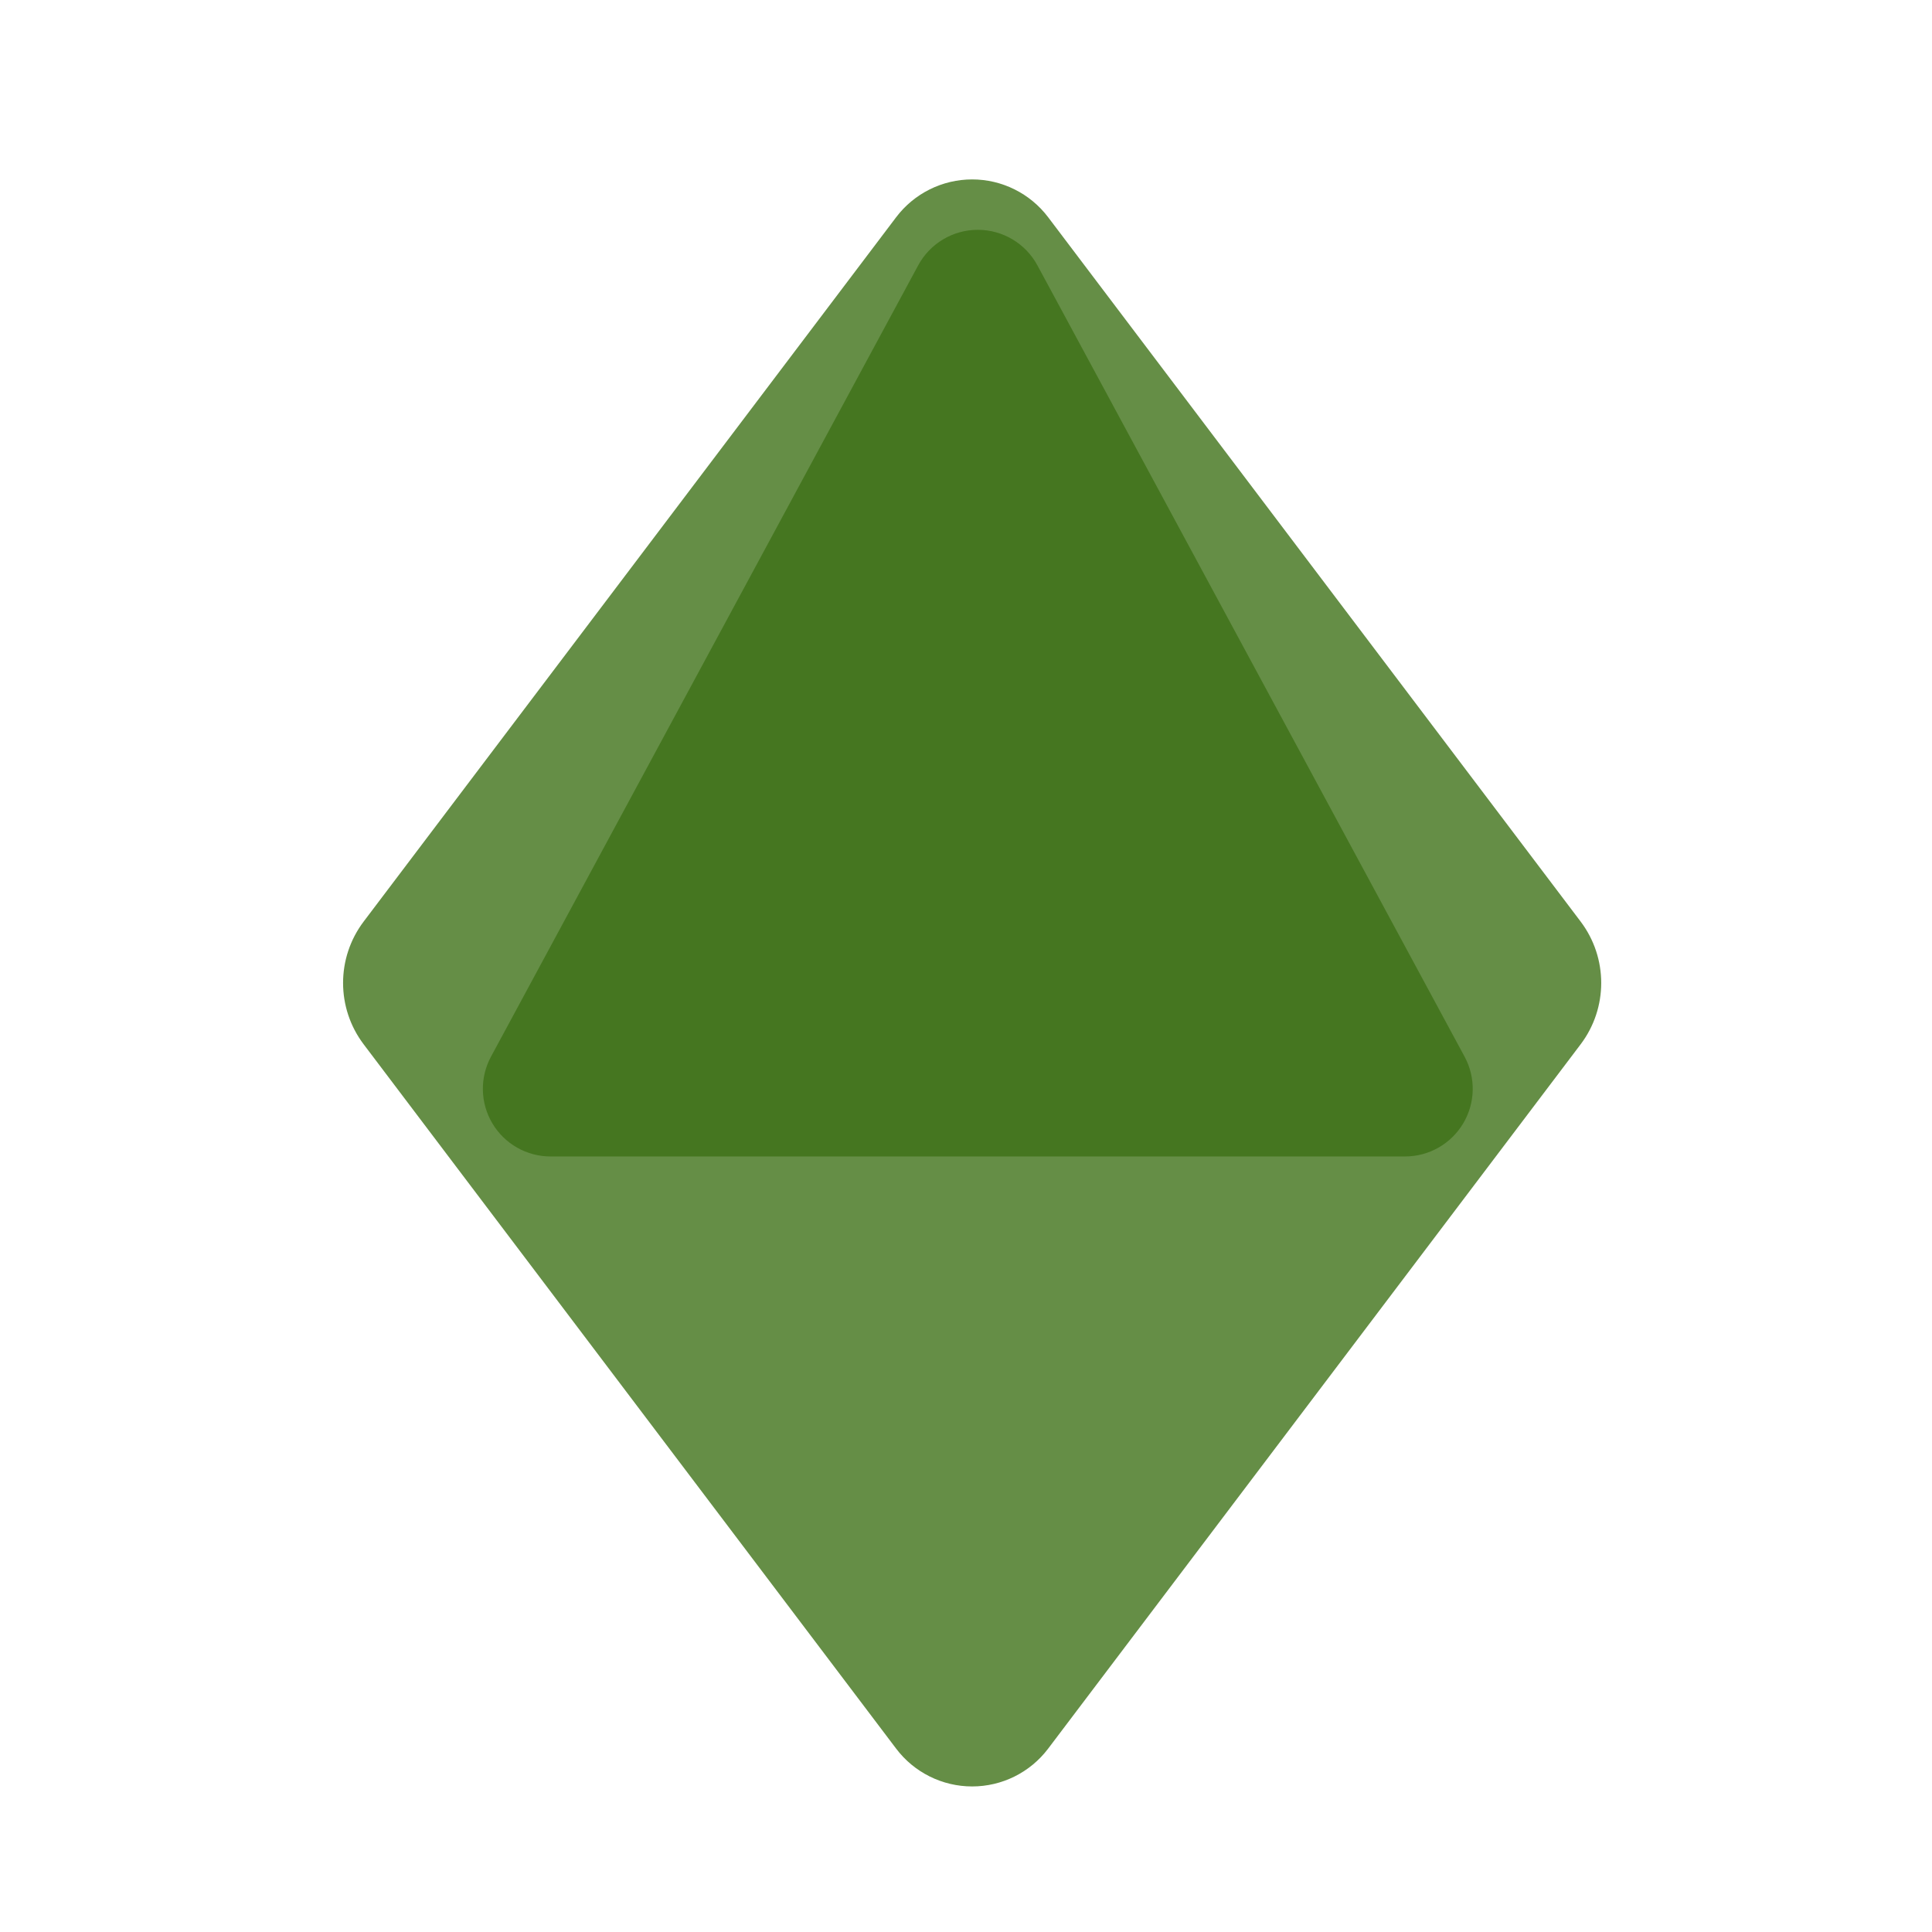 <?xml version="1.0" encoding="UTF-8" standalone="no"?>
<!DOCTYPE svg PUBLIC "-//W3C//DTD SVG 1.1//EN" "http://www.w3.org/Graphics/SVG/1.1/DTD/svg11.dtd">
<svg width="100%" height="100%" viewBox="0 0 45 45" version="1.1" xmlns="http://www.w3.org/2000/svg" xmlns:xlink="http://www.w3.org/1999/xlink" xml:space="preserve" xmlns:serif="http://www.serif.com/" style="fill-rule:evenodd;clip-rule:evenodd;stroke-linejoin:round;stroke-miterlimit:2;">
    <g transform="matrix(1,0,0,1,-1,-411)">
        <g id="polyhedral_eight" transform="matrix(0.365,0,0,0.391,-197.147,164.595)">
            <rect x="544.567" y="632.587" width="120.686" height="112.607" style="fill:none;"/>
            <g transform="matrix(2.743,0,0,2.559,691.966,-665.602)">
                <g transform="matrix(1,0,0,0.903,-211.536,296.885)">
                    <path d="M178.029,237.584C178.448,236.971 179.102,236.61 179.797,236.61C180.491,236.61 181.145,236.971 181.564,237.584C184.747,242.251 191.356,251.937 193.952,255.741C194.591,256.678 194.591,257.971 193.952,258.907C191.356,262.712 184.747,272.398 181.564,277.064C181.145,277.678 180.491,278.038 179.797,278.038C179.102,278.038 178.448,277.678 178.029,277.064C174.846,272.398 168.237,262.712 165.641,258.907C165.002,257.971 165.002,256.678 165.641,255.741C168.237,251.937 174.846,242.251 178.029,237.584Z" style="fill:rgb(101,142,70);"/>
                </g>
                <g transform="matrix(0.71,0,0,0.658,-52.69,356.283)">
                    <path d="M27.74,237.479C28.127,236.705 28.877,236.222 29.693,236.222C30.509,236.222 31.259,236.705 31.646,237.479C35.118,244.423 42.312,258.812 45.644,265.476C46.015,266.217 45.997,267.115 45.596,267.838C45.196,268.562 44.472,269.005 43.691,269.005C36.886,269.005 22.5,269.005 15.695,269.005C14.913,269.005 14.19,268.562 13.789,267.838C13.389,267.115 13.371,266.217 13.741,265.476C17.073,258.812 24.268,244.423 27.74,237.479Z" style="fill:rgb(69,118,32);"/>
                </g>
            </g>
        </g>
    </g>
</svg>
